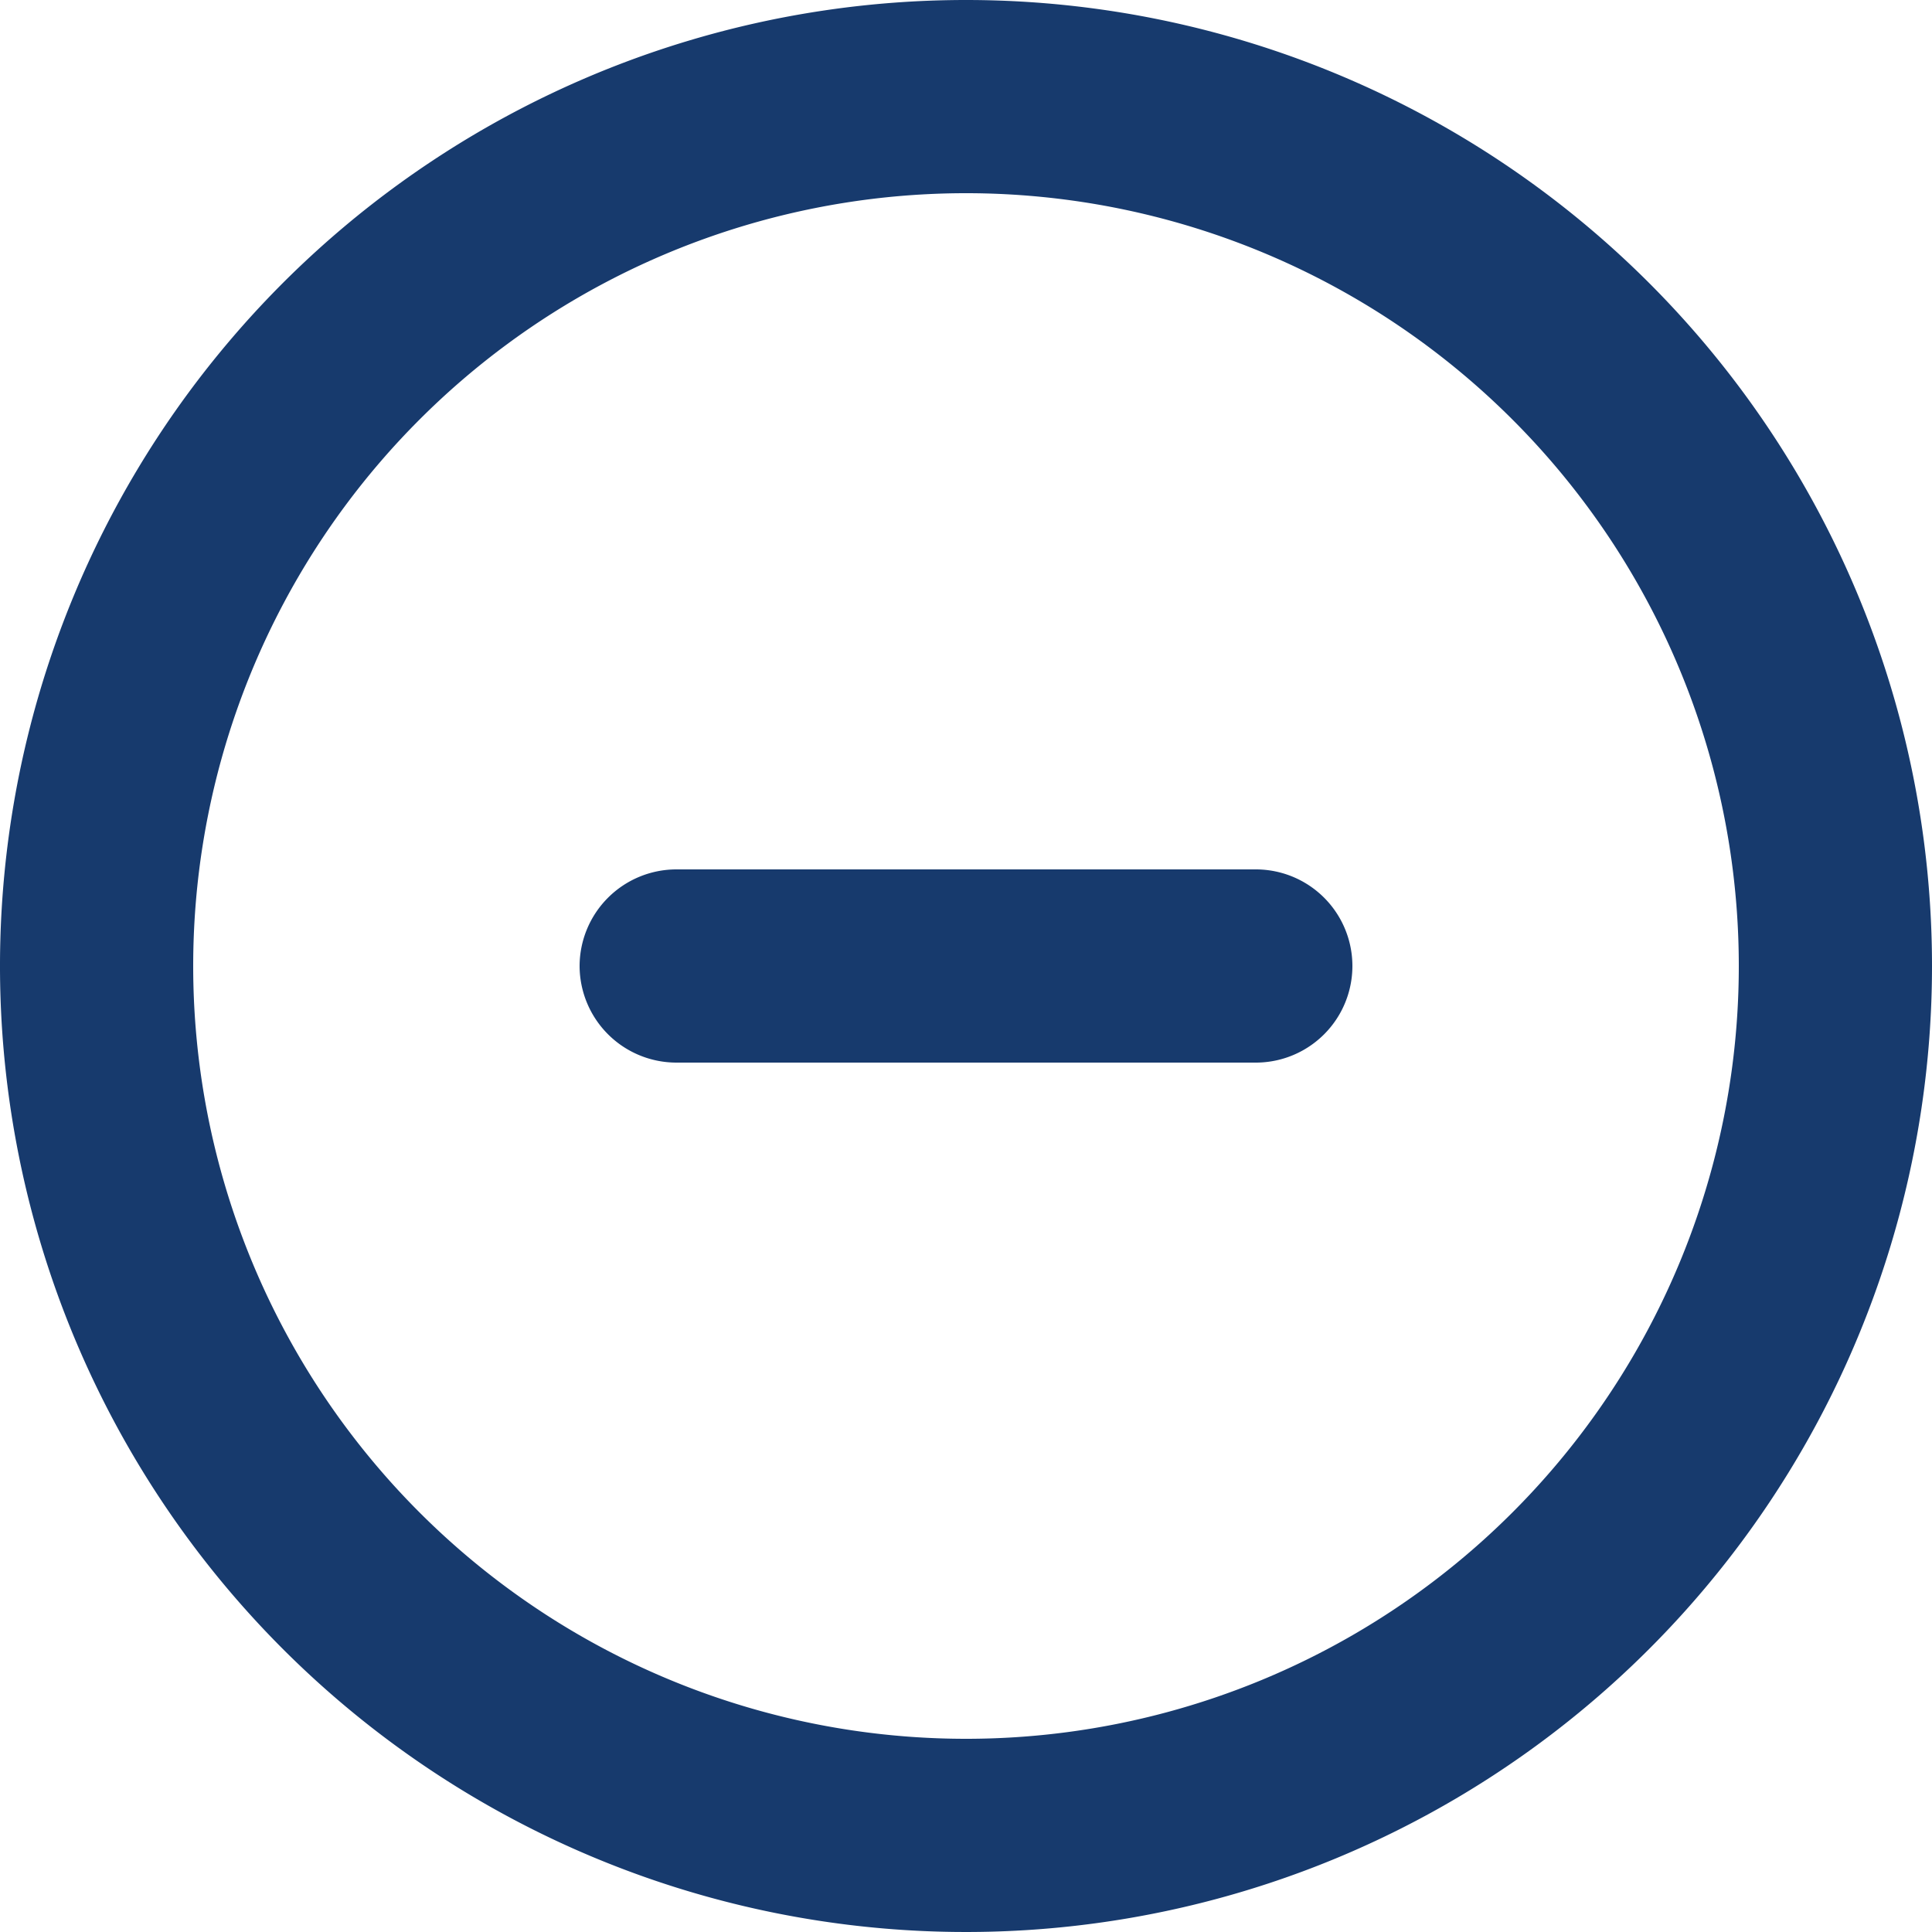 <svg xmlns="http://www.w3.org/2000/svg" width="15" height="15" viewBox="0 0 15 15">
  <g id="Group_1239" data-name="Group 1239" transform="translate(-1092 -318)">
    <g id="Group_1080" data-name="Group 1080" transform="translate(400.007 -494.243)">
      <path id="pause_circle_outline-24px" data-name="pause circle outline-24px" d="M696.493,819.743a.752.752,0,0,0,.75.75h4.5a.75.75,0,0,0,0-1.5h-4.5A.752.752,0,0,0,696.493,819.743Zm3-7.5a7.5,7.5,0,1,0,7.5,7.5A7.5,7.5,0,0,0,699.493,812.243Zm0,13.5a6,6,0,1,1,6-6A6,6,0,0,1,699.493,825.743Z" fill="#173a6d"/>
    </g>
  </g>
</svg>
